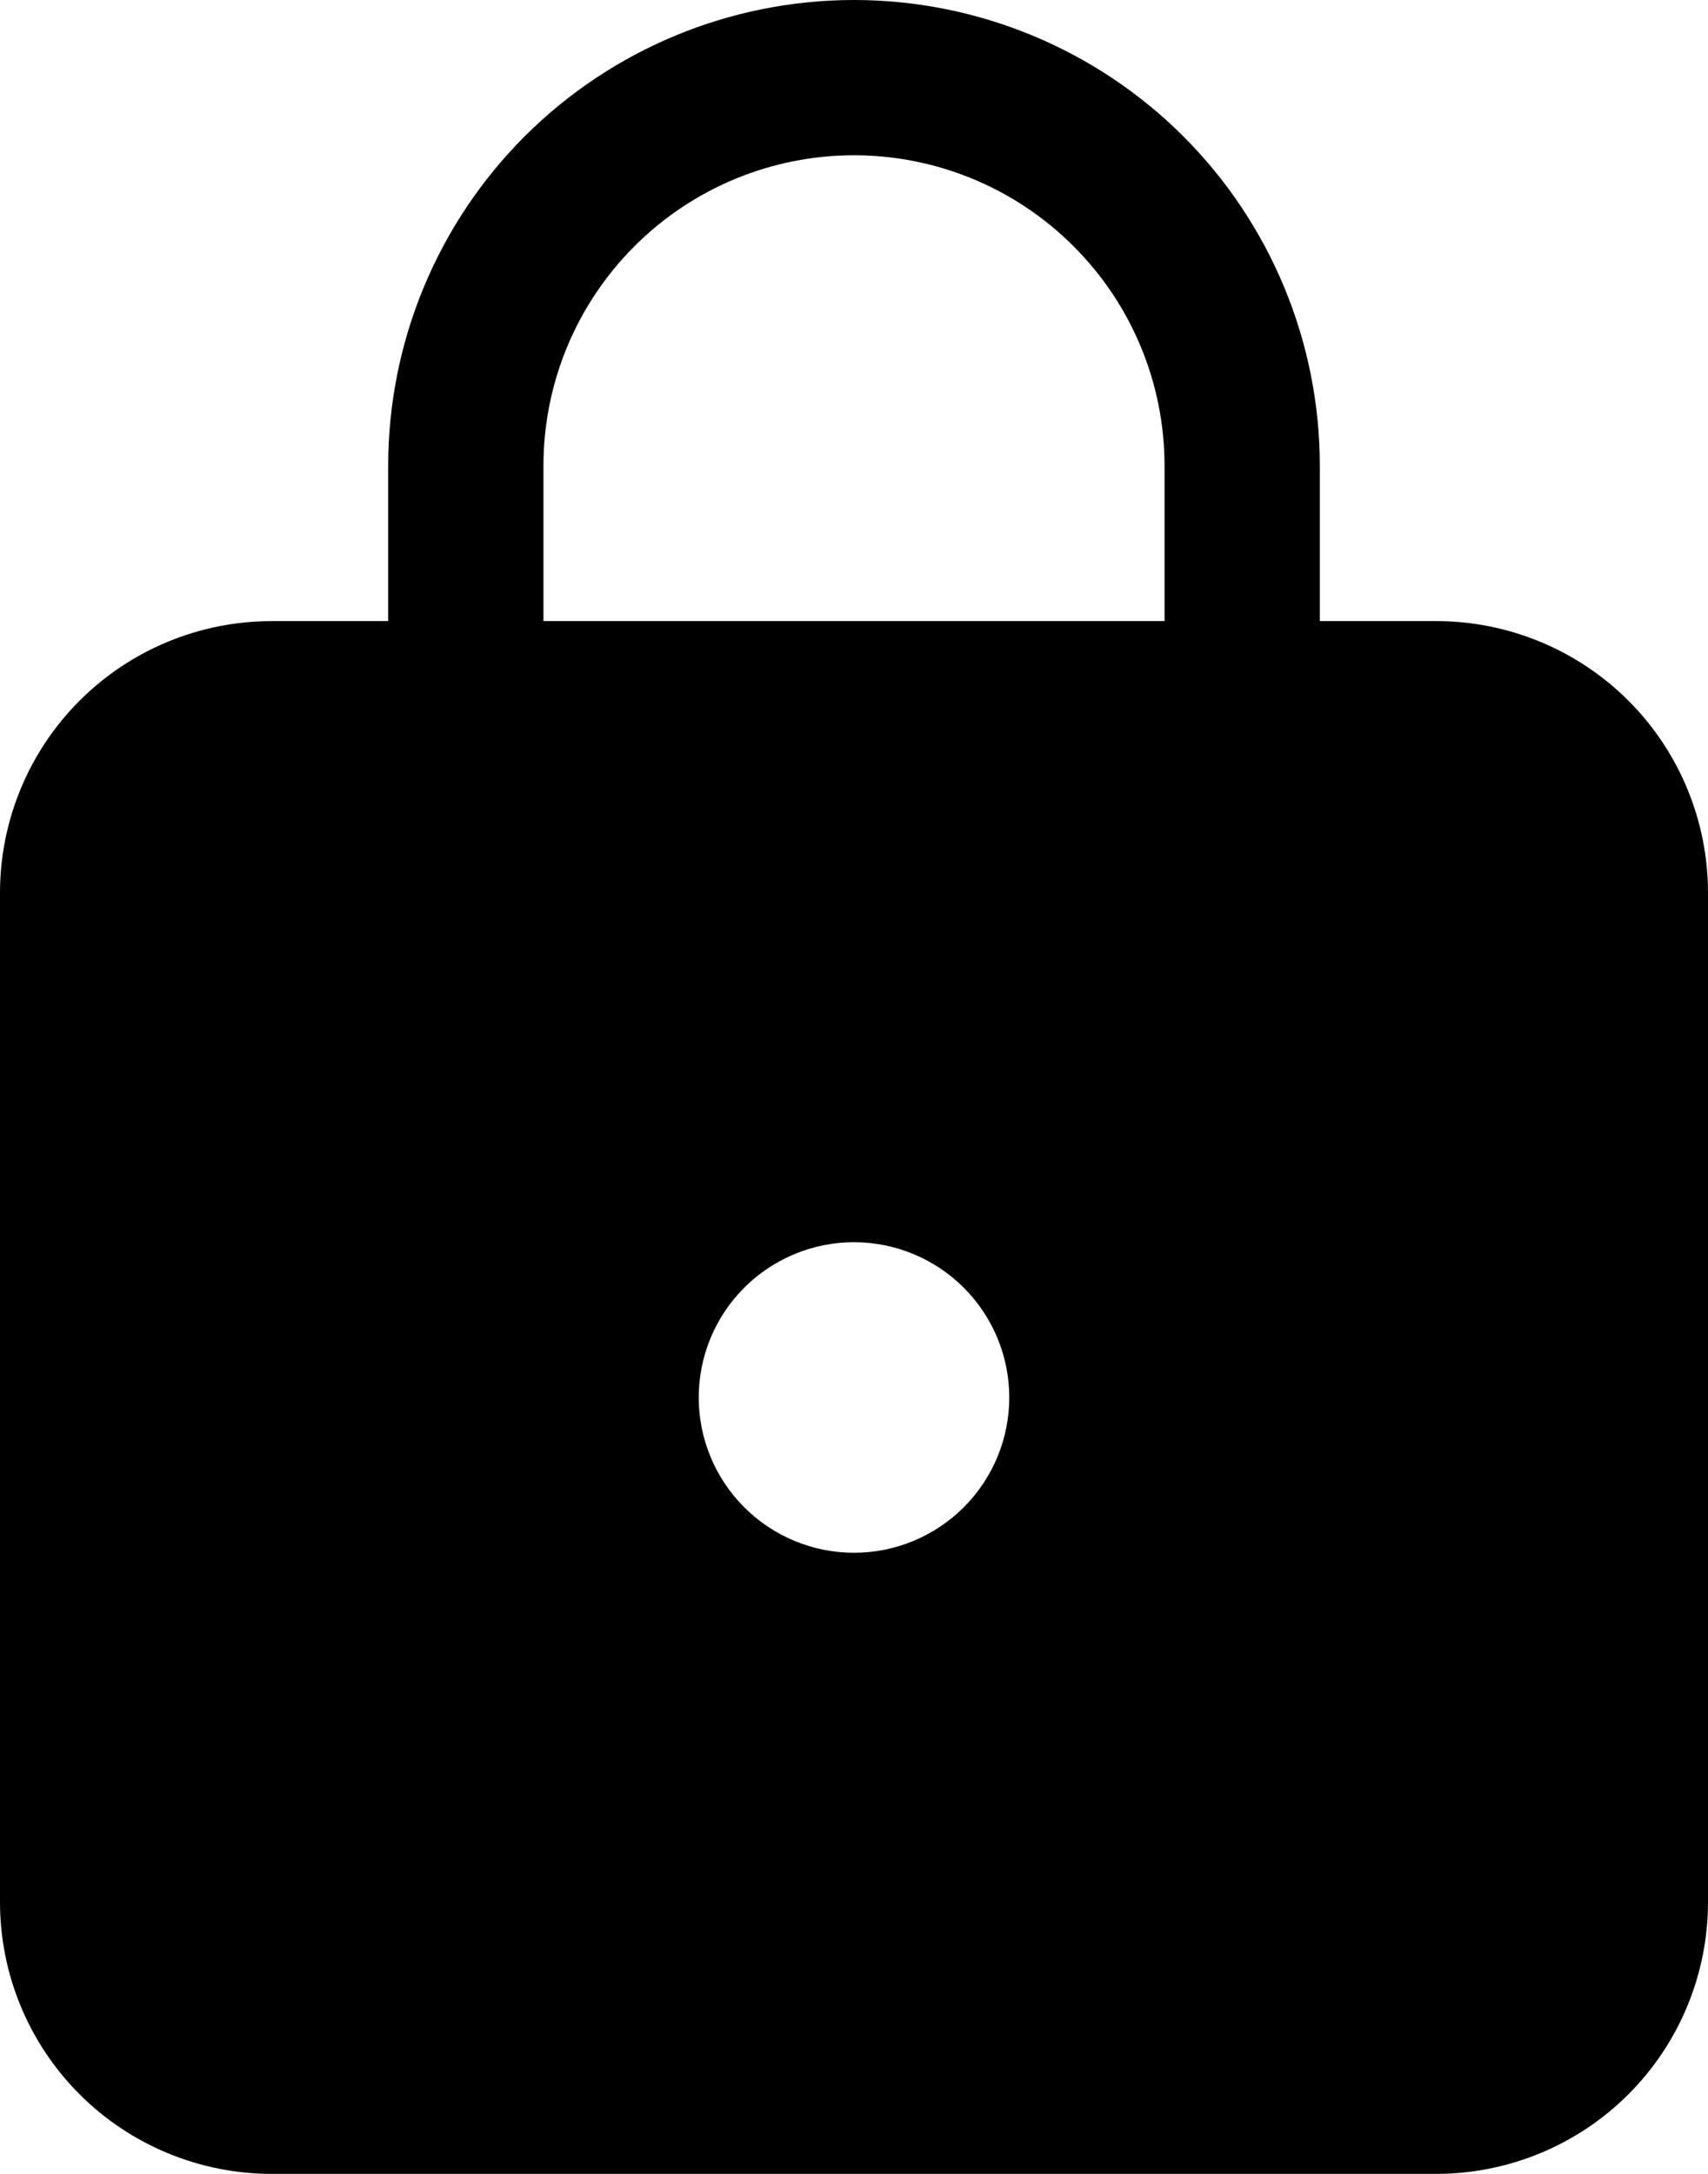<svg
  width="22"
  height="28"
  viewBox="0 0 22 28"
  fill="none"
  xmlns="http://www.w3.org/2000/svg"
>
<path
    d="M5 6V8H3.5C2.572 8 1.681 8.369 1.025 9.025C0.369 9.681 0 10.572 0 11.5V24.5C0 25.428 0.369 26.319 1.025 26.975C1.681 27.631 2.572 28 3.5 28H18.5C19.428 28 20.319 27.631 20.975 26.975C21.631 26.319 22 25.428 22 24.5V11.5C22 10.572 21.631 9.681 20.975 9.025C20.319 8.369 19.428 8 18.5 8H17V6C17 4.409 16.368 2.883 15.243 1.757C14.117 0.632 12.591 0 11 0C9.409 0 7.883 0.632 6.757 1.757C5.632 2.883 5 4.409 5 6V6ZM11 2C12.061 2 13.078 2.421 13.828 3.172C14.579 3.922 15 4.939 15 6V8H7V6C7 4.939 7.421 3.922 8.172 3.172C8.922 2.421 9.939 2 11 2V2ZM11 20C10.47 20 9.961 19.789 9.586 19.414C9.211 19.039 9 18.53 9 18C9 17.47 9.211 16.961 9.586 16.586C9.961 16.211 10.47 16 11 16C11.53 16 12.039 16.211 12.414 16.586C12.789 16.961 13 17.47 13 18C13 18.53 12.789 19.039 12.414 19.414C12.039 19.789 11.53 20 11 20V20Z"
    fill="black"
  />
</svg>

